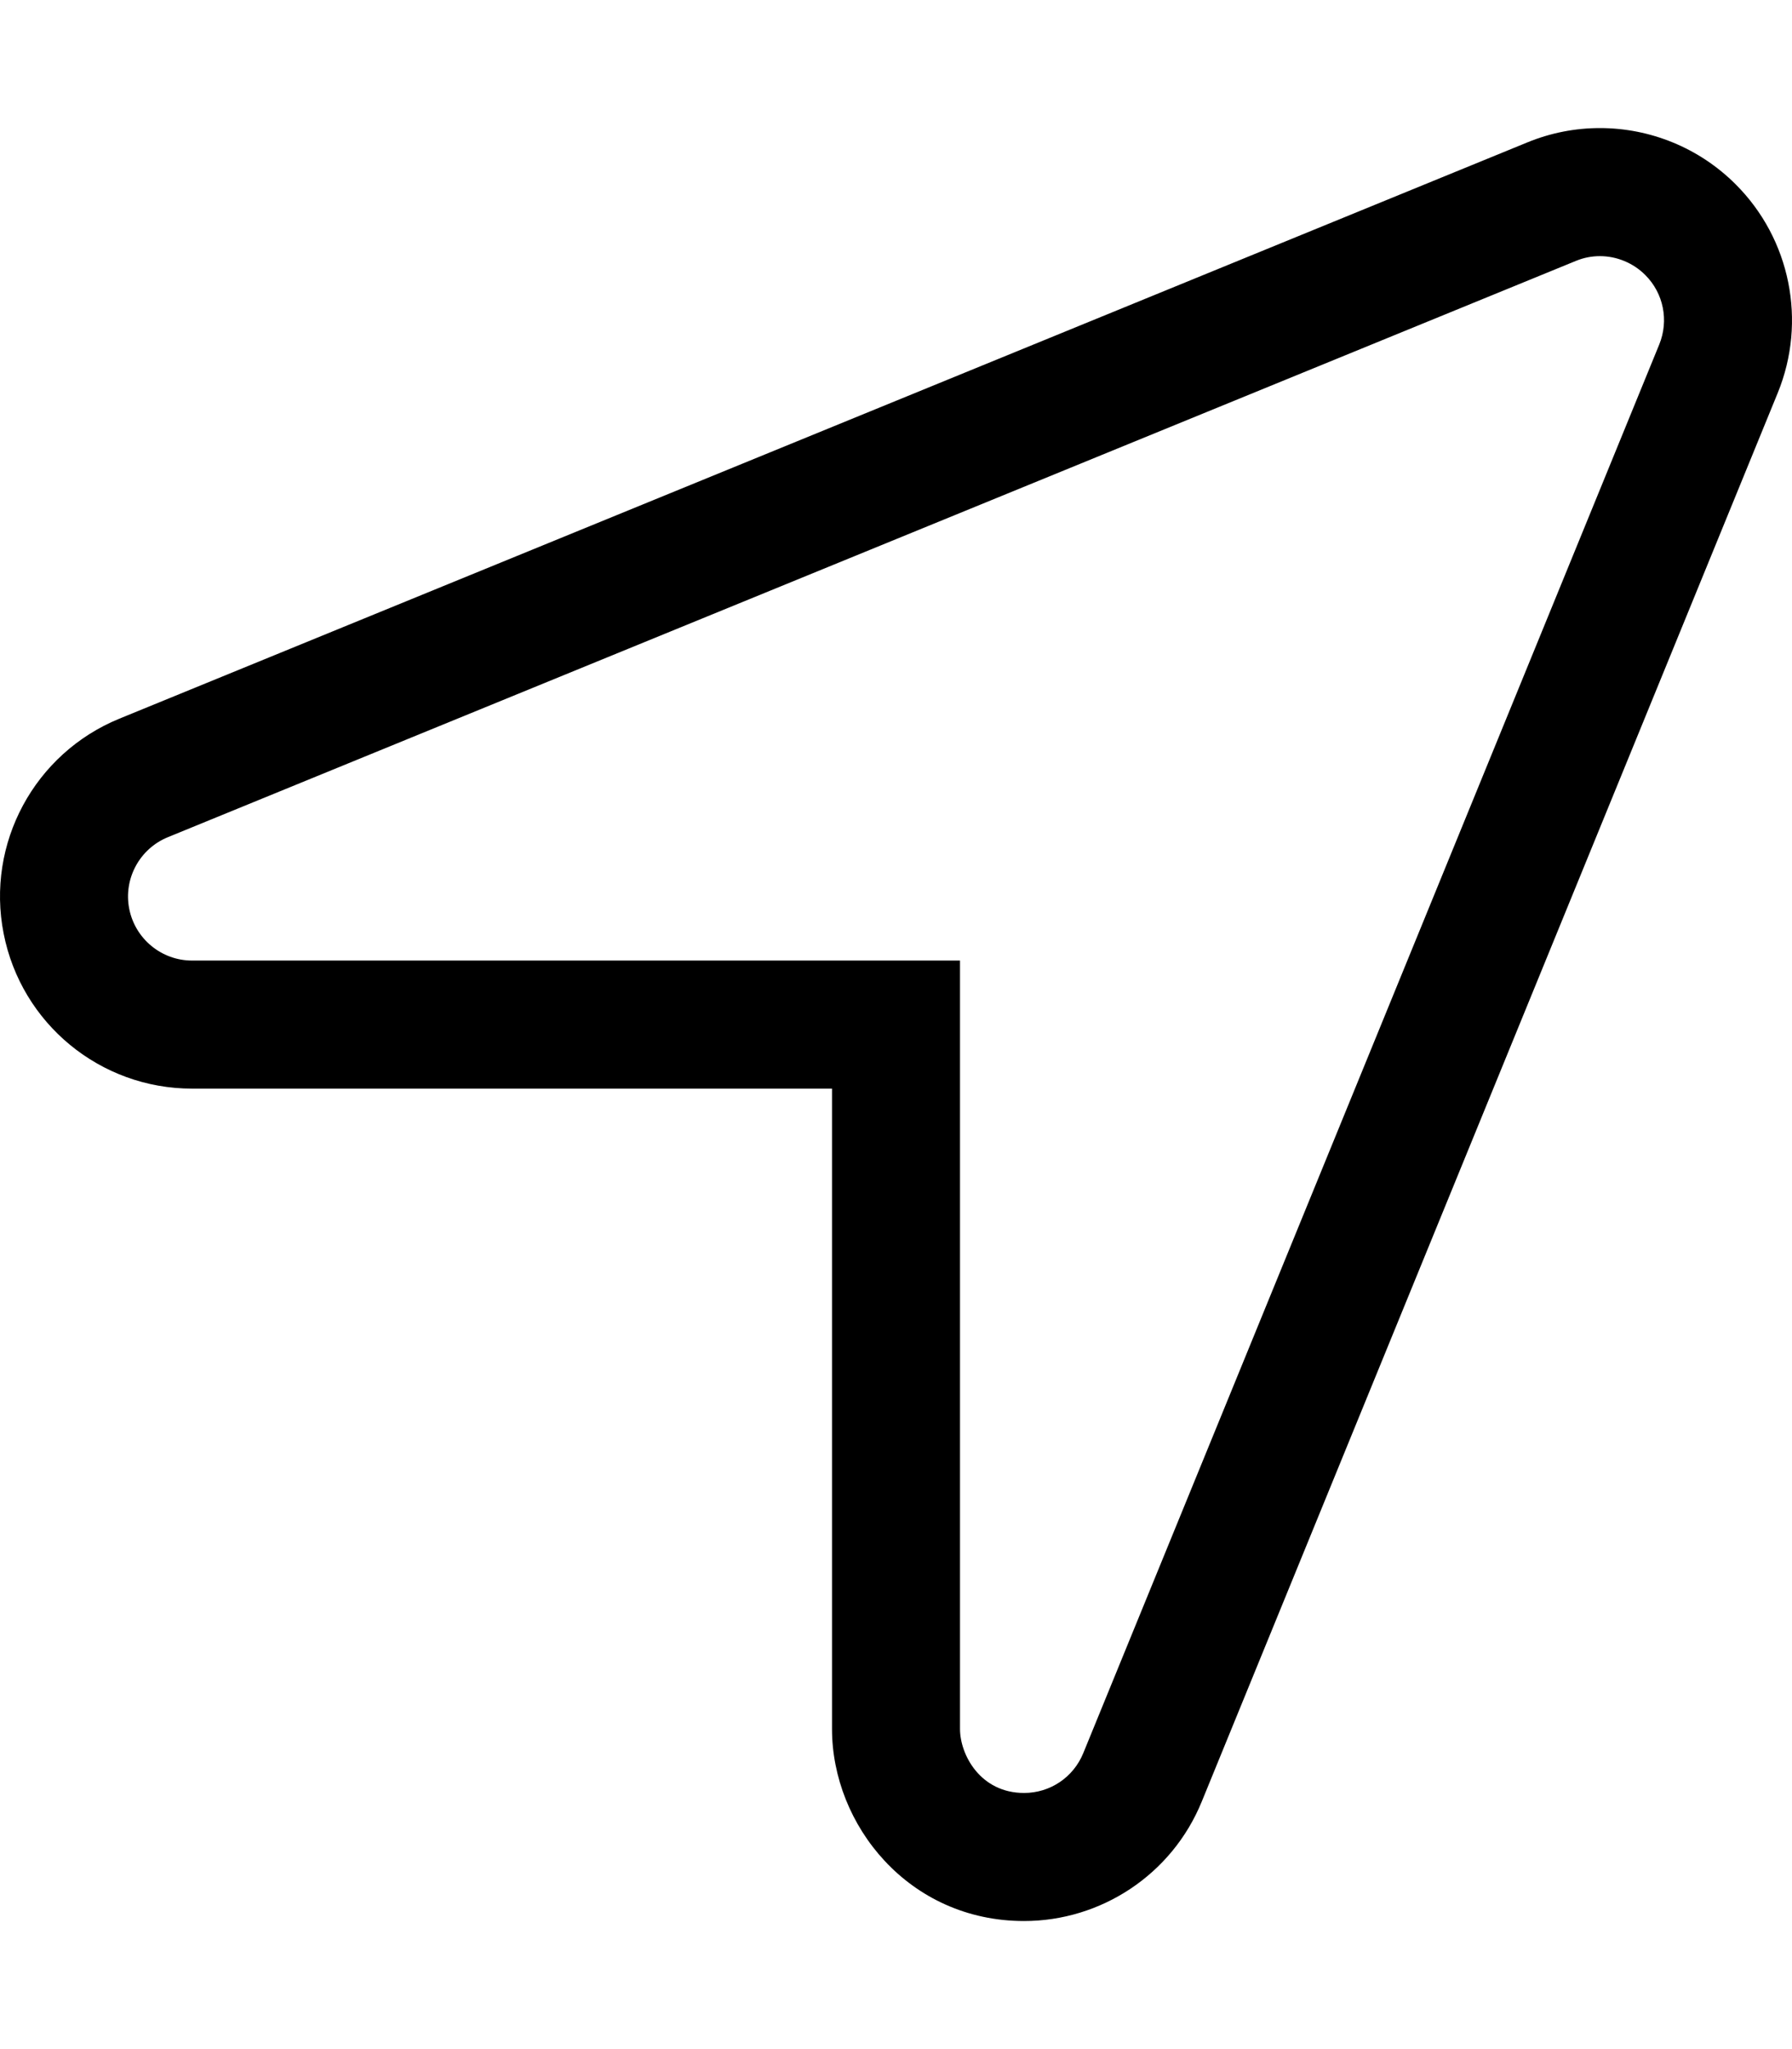 <svg xmlns="http://www.w3.org/2000/svg" viewBox="0 0 448 512"><path fill="#000000" d="M433.938 46.082C424.768 36.893 412.471 31.998 399.973 32C393.86 32 387.696 33.172 381.83 35.584L29.832 179.576C8.598 188.264 -3.527 210.762 0.91 233.262C5.332 255.791 25.067 272.01 48.004 272.01H208.002V432.002C208.002 456.002 227.178 480 256.018 480C275.19 480 292.94 468.469 300.424 450.189L444.422 98.205C451.75 80.301 447.61 59.738 433.938 46.082ZM414.805 86.09L270.811 438.064C268.338 444.1 262.534 448 256.018 448C245.092 448 240.002 438.453 240.002 432.002V240.01H48.004C40.379 240.01 33.78 234.58 32.305 227.07C30.832 219.6 34.887 212.082 41.948 209.193L394 65.18C395.903 64.396 397.914 64 399.977 64C404.194 64 408.315 65.707 411.325 68.723C415.889 73.283 417.256 80.1 414.805 86.09Z"/></svg>